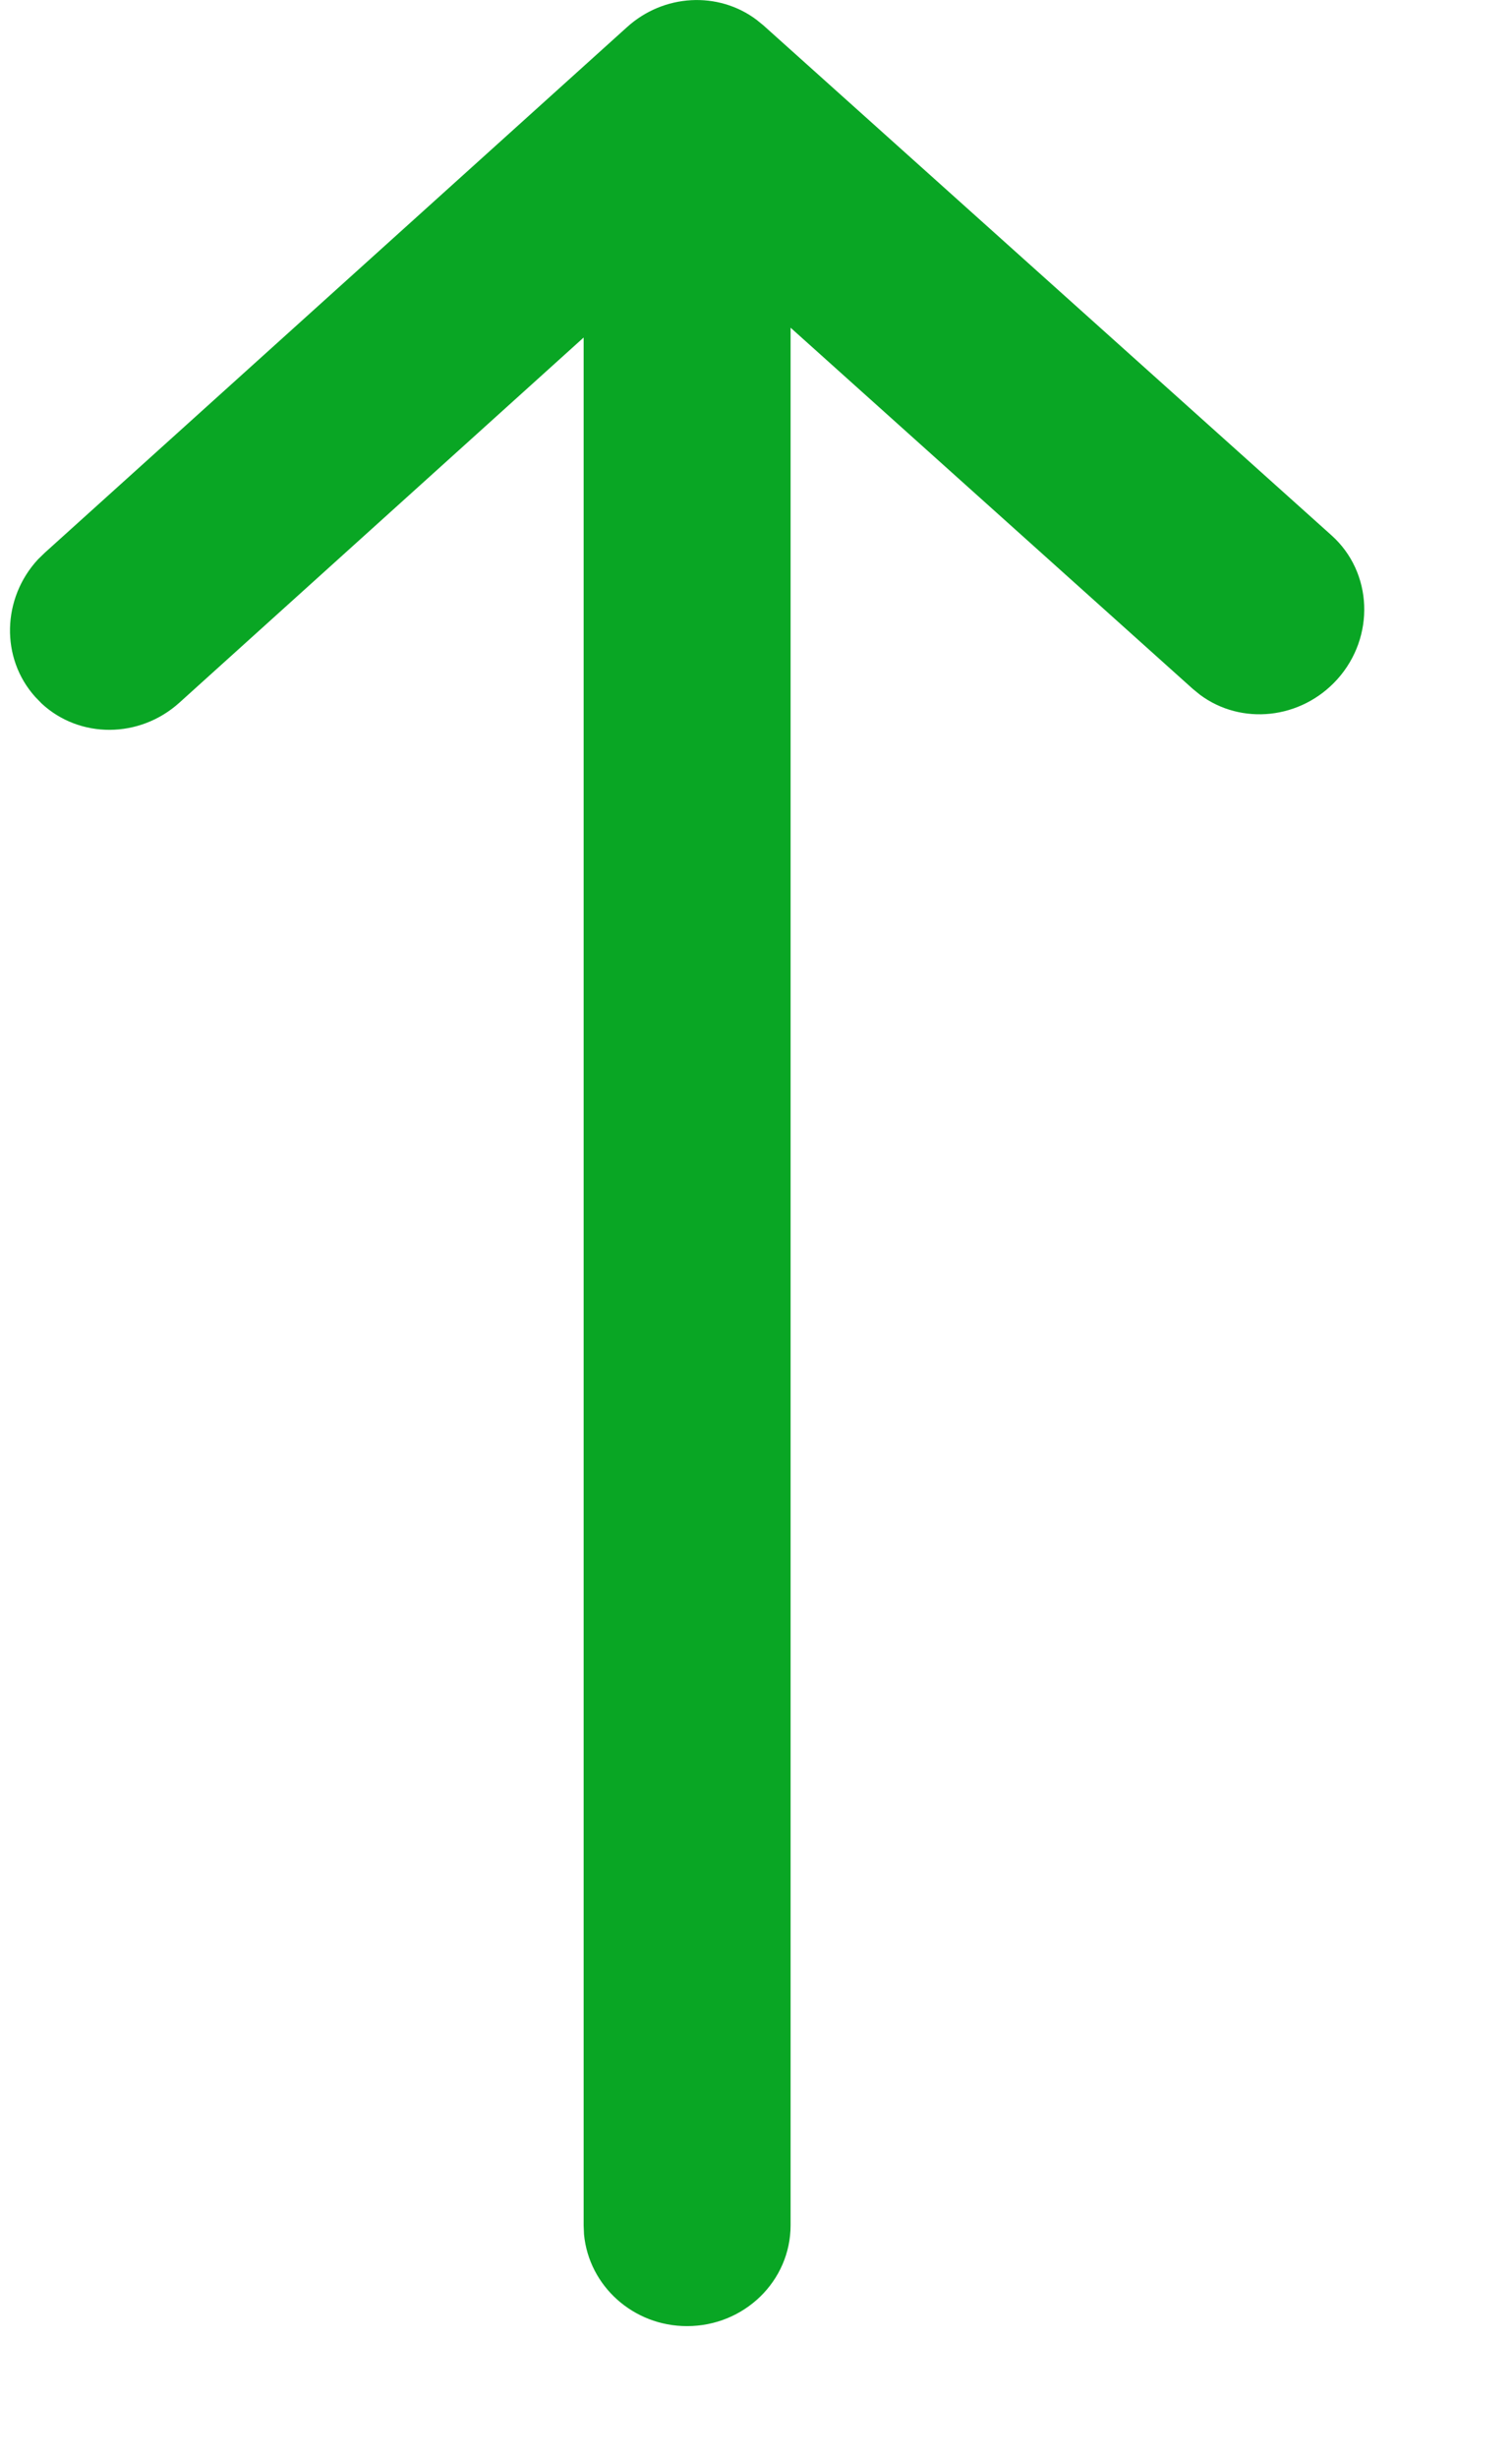 <svg width="8" height="13" viewBox="0 0 8 13" fill="none" xmlns="http://www.w3.org/2000/svg">
<path fill-rule="evenodd" clip-rule="evenodd" d="M3.317 0.144L0.237 2.923L0.201 2.958C0.011 3.163 0.001 3.48 0.187 3.686L0.221 3.721C0.421 3.906 0.737 3.907 0.949 3.716L3.088 1.785V11.768L3.09 11.816C3.116 12.088 3.35 12.301 3.635 12.301C3.938 12.301 4.183 12.062 4.183 11.768V1.733L6.311 3.643L6.349 3.674C6.568 3.837 6.883 3.805 7.075 3.593C7.277 3.369 7.264 3.027 7.045 2.831L4.039 0.134L4.002 0.104C3.8 -0.047 3.512 -0.033 3.317 0.144Z" fill="#09A624"/>
</svg>
